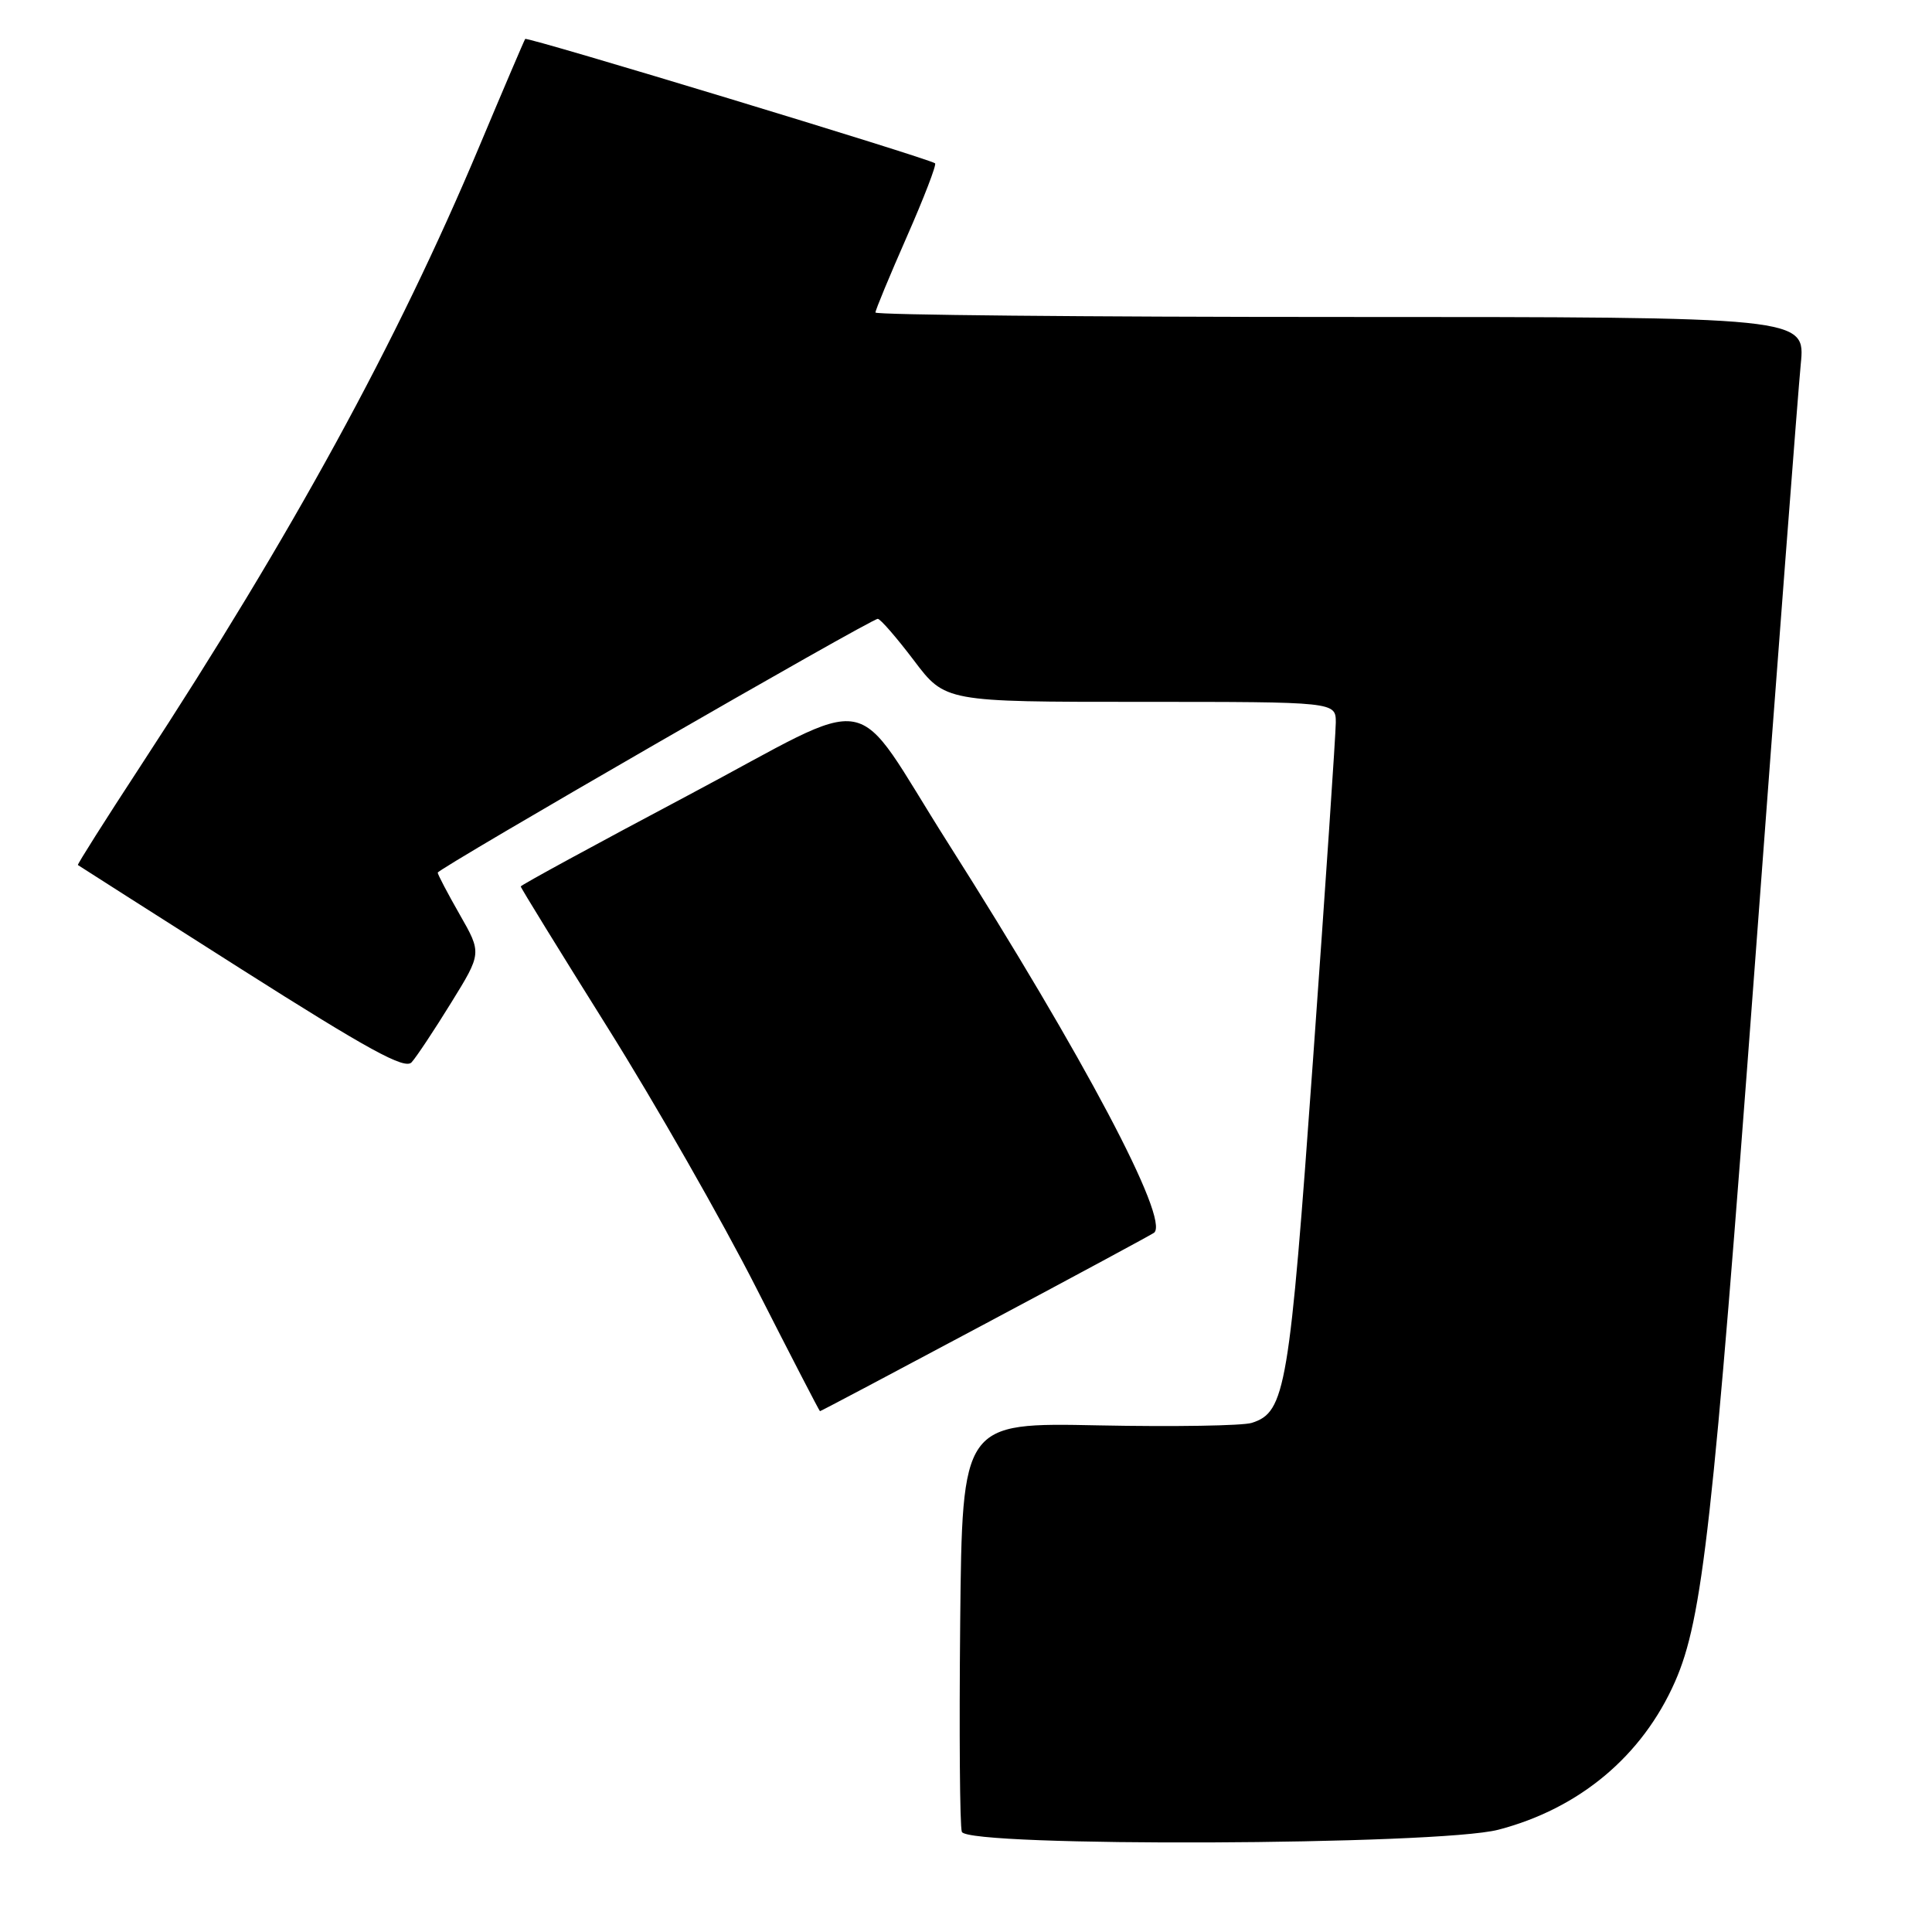 <?xml version="1.0" encoding="UTF-8" standalone="no"?>
<!DOCTYPE svg PUBLIC "-//W3C//DTD SVG 1.1//EN" "http://www.w3.org/Graphics/SVG/1.1/DTD/svg11.dtd" >
<svg xmlns="http://www.w3.org/2000/svg" xmlns:xlink="http://www.w3.org/1999/xlink" version="1.1" viewBox="0 0 256 256">
 <g >
 <path fill="currentColor"
d=" M 198.53 242.45 C 209.28 239.65 217.62 232.67 221.95 222.83 C 225.60 214.54 226.99 202.04 232.48 128.50 C 235.51 87.80 238.27 51.69 238.61 48.25 C 239.23 42.00 239.23 42.00 177.62 42.00 C 143.73 42.00 116.00 41.73 116.00 41.41 C 116.00 41.08 117.87 36.58 120.15 31.39 C 122.43 26.21 124.12 21.82 123.90 21.64 C 123.11 21.00 69.84 4.83 69.59 5.16 C 69.46 5.35 66.71 11.78 63.49 19.45 C 52.60 45.37 38.79 70.64 18.63 101.49 C 13.96 108.63 10.22 114.54 10.32 114.62 C 10.42 114.70 20.15 120.90 31.95 128.40 C 48.82 139.11 53.65 141.76 54.54 140.76 C 55.17 140.07 57.52 136.53 59.76 132.90 C 63.84 126.30 63.84 126.30 60.92 121.19 C 59.31 118.37 58.00 115.87 58.00 115.63 C 58.00 115.10 115.40 82.00 116.31 82.00 C 116.65 82.00 118.80 84.48 121.09 87.50 C 125.24 93.00 125.24 93.00 151.12 93.00 C 177.00 93.00 177.00 93.00 177.00 95.75 C 176.99 97.26 175.64 117.31 173.99 140.30 C 170.85 184.07 170.34 187.12 165.86 188.54 C 164.67 188.92 155.55 189.07 145.60 188.87 C 127.50 188.50 127.50 188.50 127.23 214.98 C 127.09 229.55 127.18 242.04 127.45 242.73 C 128.23 244.77 190.58 244.52 198.53 242.45 Z  M 130.65 175.35 C 142.67 168.95 152.69 163.54 152.93 163.34 C 155.00 161.57 143.65 140.12 125.62 111.71 C 112.43 90.93 116.89 91.75 91.15 105.40 C 78.97 111.86 69.00 117.29 69.00 117.46 C 69.00 117.64 74.18 126.05 80.50 136.14 C 86.83 146.24 95.72 161.81 100.25 170.74 C 104.79 179.67 108.57 186.98 108.65 186.99 C 108.74 187.00 118.64 181.76 130.65 175.35 Z "/>
</g>
</svg>